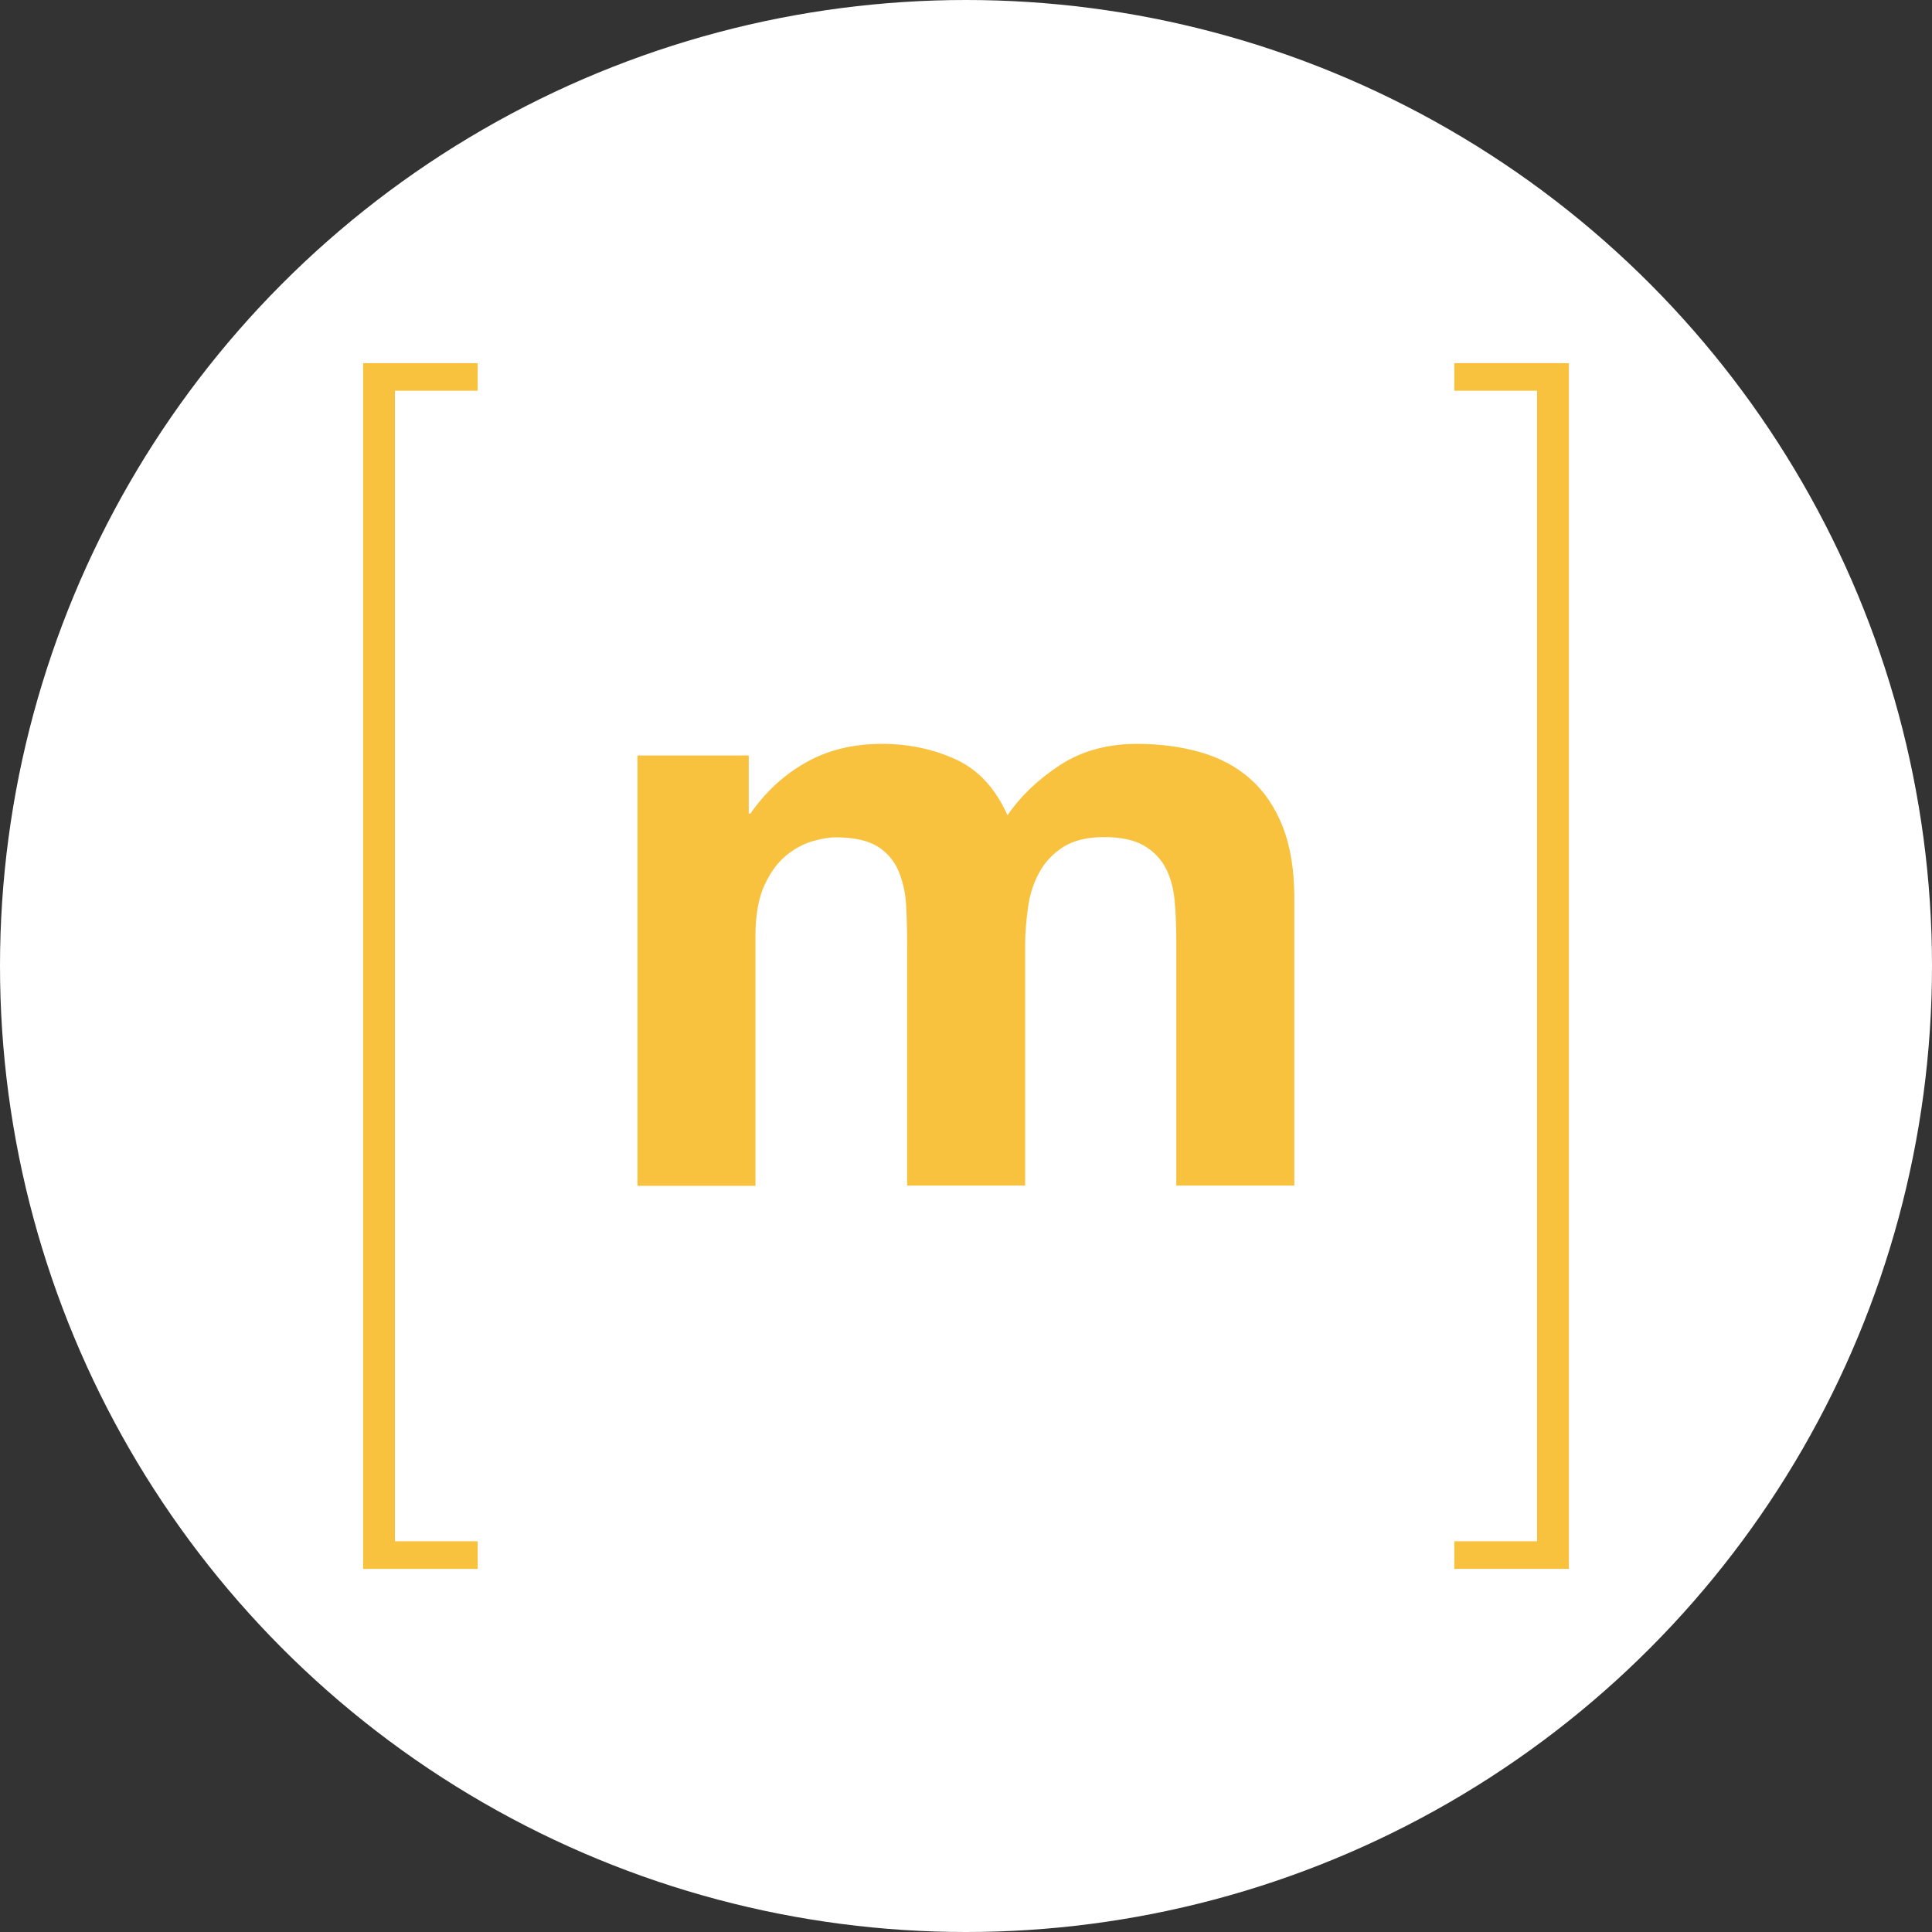 <?xml version="1.0" encoding="UTF-8" standalone="no"?>
<!-- Generator: Adobe Illustrator 19.1.0, SVG Export Plug-In . SVG Version: 6.00 Build 0)  -->

<svg
   version="1.1"
   id="Layer_1"
   x="0px"
   y="0px"
   viewBox="0 0 520 520"
   style="enable-background:new 0 0 520 520;"
   xml:space="preserve"
   sodipodi:docname="matrix.svg"
   inkscape:version="1.1.2 (0a00cf5339, 2022-02-04)"
   xmlns:inkscape="http://www.inkscape.org/namespaces/inkscape"
   xmlns:sodipodi="http://sodipodi.sourceforge.net/DTD/sodipodi-0.dtd"
   xmlns="http://www.w3.org/2000/svg"
   xmlns:svg="http://www.w3.org/2000/svg"><rect x="0" y="0" width="520" height="520" fill="#333333" stroke="none"/><defs
   id="defs17486" /><sodipodi:namedview
   id="namedview17484"
   pagecolor="#313131"
   bordercolor="#ffffff"
   borderopacity="1"
   inkscape:pageshadow="2"
   inkscape:pageopacity="0.38039216"
   inkscape:pagecheckerboard="true"
   showgrid="false"
   inkscape:snap-bbox="true"
   inkscape:bbox-paths="true"
   inkscape:bbox-nodes="true"
   inkscape:snap-bbox-edge-midpoints="true"
   inkscape:snap-bbox-midpoints="true"
   inkscape:snap-page="true"
   inkscape:showpageshadow="false"
   borderlayer="true"
   showborder="true"
   inkscape:zoom="0.70710678"
   inkscape:cx="-207.92913"
   inkscape:cy="-59.363083"
   inkscape:window-width="1920"
   inkscape:window-height="1080"
   inkscape:window-x="0"
   inkscape:window-y="0"
   inkscape:window-maximized="1"
   inkscape:current-layer="Layer_1"
   showguides="true"
   inkscape:guide-bbox="true"
   inkscape:object-paths="true"
   inkscape:snap-smooth-nodes="true"
   inkscape:snap-midpoints="true"
   inkscape:snap-intersection-paths="true"
   inkscape:snap-nodes="true"
   inkscape:snap-global="true"
   inkscape:rotation="-6" />
<circle
   style="fill:#ffffff"
   id="path17647"
   cx="260"
   cy="260"
   r="260" /><path
   d="m 106.29,105.166 v 309.668 h 22.28 v 7.427 H 97.74 V 97.74 h 30.829 v 7.427 z"
   id="path17477"
   style="fill:#f8c23f;fill-opacity:1;stroke-width:0.624" />
<path
   d="m 201.524,203.334 v 15.664 h 0.437 c 4.181,-5.991 9.236,-10.609 15.103,-13.855 5.866,-3.308 12.669,-4.93 20.283,-4.93 7.302,0 13.979,1.435 20.033,4.244 6.054,2.808 10.609,7.863 13.792,14.978 3.432,-5.055 8.113,-9.548 13.979,-13.418 5.866,-3.869 12.856,-5.804 20.907,-5.804 6.116,0 11.795,0.749 17.037,2.247 5.242,1.498 9.673,3.869 13.418,7.177 3.744,3.308 6.615,7.551 8.737,12.856 2.059,5.305 3.12,11.67 3.12,19.159 v 77.448 h -31.766 v -65.591 c 0,-3.869 -0.125,-7.551 -0.437,-10.984 -0.312,-3.432 -1.123,-6.428 -2.434,-8.924 -1.373,-2.559 -3.308,-4.556 -5.929,-6.054 -2.621,-1.498 -6.178,-2.247 -10.609,-2.247 -4.493,0 -8.113,0.874 -10.859,2.559 -2.746,1.747 -4.93,3.932 -6.49,6.74 -1.56,2.746 -2.621,5.866 -3.12,9.424 -0.499,3.495 -0.811,7.052 -0.811,10.609 v 64.467 H 244.148 V 254.196 c 0,-3.432 -0.062,-6.802 -0.25,-10.172 -0.125,-3.37 -0.811,-6.428 -1.935,-9.299 -1.123,-2.808 -2.996,-5.117 -5.617,-6.802 -2.621,-1.685 -6.428,-2.559 -11.545,-2.559 -1.498,0 -3.495,0.312 -5.929,0.999 -2.434,0.686 -4.868,1.935 -7.177,3.807 -2.309,1.872 -4.306,4.556 -5.929,8.051 -1.623,3.495 -2.434,8.113 -2.434,13.792 v 67.151 H 171.568 v -115.829 z"
   id="path17479"
   style="fill:#f8c23f;fill-opacity:1;stroke-width:0.624" />
<path
   d="M 413.71,414.834 V 105.166 h -22.28 v -7.427 h 30.829 V 422.261 h -30.829 v -7.427 z"
   id="path17481"
   style="fill:#f8c23f;fill-opacity:1;stroke-width:0.624" />
</svg>

